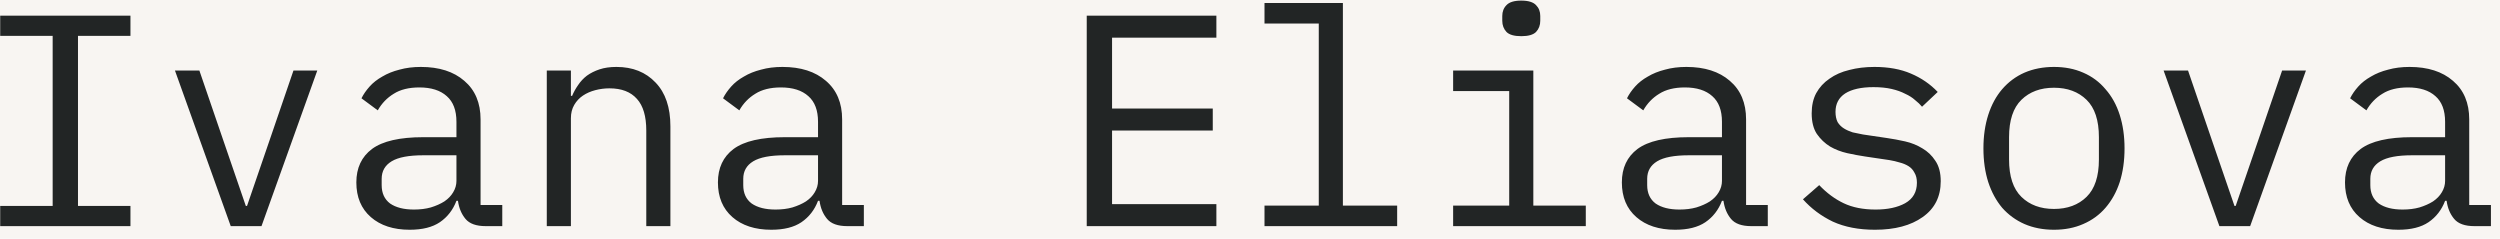 <svg width="199" height="19" viewBox="0 0 199 19" fill="none" xmlns="http://www.w3.org/2000/svg">
<rect width="199" height="19" fill="#F8F5F2"/>
<path d="M0.016 18V16.392H4.192V2.856H0.016V1.248H10.384V2.856H6.208V16.392H10.384V18H0.016ZM18.367 18L13.927 5.616H15.871L17.647 10.8L19.567 16.392H19.663L21.583 10.8L23.359 5.616H25.255L20.815 18H18.367ZM38.661 18C37.909 18 37.373 17.808 37.053 17.424C36.733 17.04 36.533 16.56 36.453 15.984H36.333C36.061 16.704 35.621 17.272 35.013 17.688C34.421 18.088 33.621 18.288 32.613 18.288C31.317 18.288 30.285 17.952 29.517 17.28C28.749 16.608 28.365 15.688 28.365 14.52C28.365 13.368 28.781 12.48 29.613 11.856C30.461 11.232 31.821 10.92 33.693 10.92H36.333V9.696C36.333 8.784 36.077 8.104 35.565 7.656C35.053 7.192 34.325 6.96 33.381 6.96C32.549 6.96 31.869 7.128 31.341 7.464C30.813 7.784 30.389 8.224 30.069 8.784L28.773 7.824C28.933 7.504 29.149 7.192 29.421 6.888C29.693 6.584 30.029 6.32 30.429 6.096C30.829 5.856 31.285 5.672 31.797 5.544C32.309 5.4 32.877 5.328 33.501 5.328C34.957 5.328 36.109 5.696 36.957 6.432C37.821 7.168 38.253 8.192 38.253 9.504V16.32H39.981V18H38.661ZM32.949 16.68C33.445 16.68 33.893 16.624 34.293 16.512C34.709 16.384 35.069 16.224 35.373 16.032C35.677 15.824 35.909 15.584 36.069 15.312C36.245 15.024 36.333 14.72 36.333 14.4V12.36H33.693C32.541 12.36 31.701 12.52 31.173 12.84C30.645 13.16 30.381 13.624 30.381 14.232V14.736C30.381 15.376 30.605 15.864 31.053 16.2C31.517 16.52 32.149 16.68 32.949 16.68ZM43.524 18V5.616H45.444V7.632H45.54C45.668 7.328 45.828 7.04 46.02 6.768C46.212 6.48 46.444 6.232 46.716 6.024C47.004 5.816 47.34 5.648 47.724 5.52C48.108 5.392 48.556 5.328 49.068 5.328C50.364 5.328 51.404 5.744 52.188 6.576C52.972 7.392 53.364 8.552 53.364 10.056V18H51.444V10.392C51.444 9.256 51.196 8.416 50.7 7.872C50.204 7.312 49.476 7.032 48.516 7.032C48.132 7.032 47.756 7.08 47.388 7.176C47.02 7.272 46.692 7.416 46.404 7.608C46.116 7.8 45.884 8.048 45.708 8.352C45.532 8.656 45.444 9.008 45.444 9.408V18H43.524ZM67.442 18C66.691 18 66.154 17.808 65.835 17.424C65.514 17.04 65.314 16.56 65.234 15.984H65.115C64.843 16.704 64.403 17.272 63.794 17.688C63.203 18.088 62.403 18.288 61.395 18.288C60.099 18.288 59.066 17.952 58.298 17.28C57.531 16.608 57.147 15.688 57.147 14.52C57.147 13.368 57.562 12.48 58.395 11.856C59.242 11.232 60.602 10.92 62.474 10.92H65.115V9.696C65.115 8.784 64.859 8.104 64.347 7.656C63.834 7.192 63.106 6.96 62.163 6.96C61.331 6.96 60.651 7.128 60.123 7.464C59.594 7.784 59.17 8.224 58.85 8.784L57.554 7.824C57.715 7.504 57.931 7.192 58.203 6.888C58.474 6.584 58.81 6.32 59.211 6.096C59.611 5.856 60.066 5.672 60.578 5.544C61.09 5.4 61.658 5.328 62.282 5.328C63.739 5.328 64.891 5.696 65.739 6.432C66.603 7.168 67.034 8.192 67.034 9.504V16.32H68.763V18H67.442ZM61.73 16.68C62.227 16.68 62.675 16.624 63.075 16.512C63.49 16.384 63.85 16.224 64.154 16.032C64.459 15.824 64.691 15.584 64.85 15.312C65.026 15.024 65.115 14.72 65.115 14.4V12.36H62.474C61.322 12.36 60.483 12.52 59.955 12.84C59.426 13.16 59.163 13.624 59.163 14.232V14.736C59.163 15.376 59.386 15.864 59.834 16.2C60.298 16.52 60.931 16.68 61.73 16.68ZM86.504 18V1.248H96.824V3H88.52V8.64H96.536V10.392H88.52V16.248H96.824V18H86.504ZM100.654 16.368H104.974V1.872H100.654V0.24H106.894V16.368H111.214V18H100.654V16.368ZM121.093 2.88C120.533 2.88 120.141 2.768 119.917 2.544C119.693 2.304 119.581 2.008 119.581 1.656V1.272C119.581 0.92 119.693 0.632 119.917 0.408C120.141 0.168 120.533 0.048 121.093 0.048C121.653 0.048 122.045 0.168 122.269 0.408C122.493 0.632 122.605 0.92 122.605 1.272V1.656C122.605 2.008 122.493 2.304 122.269 2.544C122.045 2.768 121.653 2.88 121.093 2.88ZM115.669 16.368H120.133V7.248H115.669V5.616H122.053V16.368H126.229V18H115.669V16.368ZM139.396 18C138.644 18 138.108 17.808 137.788 17.424C137.468 17.04 137.268 16.56 137.188 15.984H137.068C136.796 16.704 136.356 17.272 135.748 17.688C135.156 18.088 134.356 18.288 133.348 18.288C132.052 18.288 131.02 17.952 130.252 17.28C129.484 16.608 129.1 15.688 129.1 14.52C129.1 13.368 129.516 12.48 130.348 11.856C131.196 11.232 132.556 10.92 134.428 10.92H137.068V9.696C137.068 8.784 136.812 8.104 136.3 7.656C135.788 7.192 135.06 6.96 134.116 6.96C133.284 6.96 132.604 7.128 132.076 7.464C131.548 7.784 131.124 8.224 130.804 8.784L129.508 7.824C129.668 7.504 129.884 7.192 130.156 6.888C130.428 6.584 130.764 6.32 131.164 6.096C131.564 5.856 132.02 5.672 132.532 5.544C133.044 5.4 133.612 5.328 134.236 5.328C135.692 5.328 136.844 5.696 137.692 6.432C138.556 7.168 138.988 8.192 138.988 9.504V16.32H140.716V18H139.396ZM133.684 16.68C134.18 16.68 134.628 16.624 135.028 16.512C135.444 16.384 135.804 16.224 136.108 16.032C136.412 15.824 136.644 15.584 136.804 15.312C136.98 15.024 137.068 14.72 137.068 14.4V12.36H134.428C133.276 12.36 132.436 12.52 131.908 12.84C131.38 13.16 131.116 13.624 131.116 14.232V14.736C131.116 15.376 131.34 15.864 131.788 16.2C132.252 16.52 132.884 16.68 133.684 16.68ZM149.25 18.288C147.954 18.288 146.834 18.072 145.89 17.64C144.962 17.192 144.17 16.6 143.514 15.864L144.81 14.736C145.402 15.36 146.05 15.84 146.754 16.176C147.458 16.512 148.306 16.68 149.298 16.68C150.258 16.68 151.042 16.512 151.65 16.176C152.274 15.824 152.586 15.28 152.586 14.544C152.586 14.224 152.522 13.96 152.394 13.752C152.282 13.528 152.122 13.352 151.914 13.224C151.706 13.096 151.474 13 151.218 12.936C150.962 12.856 150.69 12.792 150.402 12.744L148.458 12.456C148.026 12.392 147.554 12.304 147.042 12.192C146.546 12.08 146.09 11.904 145.674 11.664C145.258 11.408 144.906 11.072 144.618 10.656C144.346 10.24 144.21 9.696 144.21 9.024C144.21 8.4 144.33 7.864 144.57 7.416C144.826 6.952 145.178 6.568 145.626 6.264C146.074 5.944 146.602 5.712 147.21 5.568C147.818 5.408 148.482 5.328 149.202 5.328C150.322 5.328 151.29 5.504 152.106 5.856C152.938 6.208 153.65 6.696 154.242 7.32L152.994 8.496C152.85 8.32 152.666 8.144 152.442 7.968C152.234 7.776 151.97 7.608 151.65 7.464C151.346 7.304 150.986 7.176 150.57 7.08C150.154 6.984 149.674 6.936 149.13 6.936C148.154 6.936 147.402 7.104 146.874 7.44C146.362 7.776 146.106 8.264 146.106 8.904C146.106 9.224 146.162 9.496 146.274 9.72C146.402 9.928 146.57 10.096 146.778 10.224C146.986 10.352 147.218 10.456 147.474 10.536C147.746 10.6 148.018 10.656 148.29 10.704L150.234 10.992C150.682 11.056 151.154 11.144 151.65 11.256C152.146 11.368 152.602 11.552 153.018 11.808C153.434 12.048 153.778 12.376 154.05 12.792C154.338 13.208 154.482 13.752 154.482 14.424C154.482 15.656 154.002 16.608 153.042 17.28C152.098 17.952 150.834 18.288 149.25 18.288ZM163.497 18.288C162.633 18.288 161.849 18.136 161.145 17.832C160.457 17.528 159.865 17.096 159.369 16.536C158.889 15.96 158.521 15.28 158.265 14.496C158.009 13.696 157.881 12.8 157.881 11.808C157.881 10.832 158.009 9.944 158.265 9.144C158.521 8.344 158.889 7.664 159.369 7.104C159.865 6.528 160.457 6.088 161.145 5.784C161.849 5.48 162.633 5.328 163.497 5.328C164.361 5.328 165.137 5.48 165.825 5.784C166.529 6.088 167.121 6.528 167.601 7.104C168.097 7.664 168.473 8.344 168.729 9.144C168.985 9.944 169.113 10.832 169.113 11.808C169.113 12.8 168.985 13.696 168.729 14.496C168.473 15.28 168.097 15.96 167.601 16.536C167.121 17.096 166.529 17.528 165.825 17.832C165.137 18.136 164.361 18.288 163.497 18.288ZM163.497 16.632C164.569 16.632 165.433 16.312 166.089 15.672C166.745 15.032 167.073 14.04 167.073 12.696V10.92C167.073 9.576 166.745 8.584 166.089 7.944C165.433 7.304 164.569 6.984 163.497 6.984C162.425 6.984 161.561 7.304 160.905 7.944C160.249 8.584 159.921 9.576 159.921 10.92V12.696C159.921 14.04 160.249 15.032 160.905 15.672C161.561 16.312 162.425 16.632 163.497 16.632ZM176.664 18L172.224 5.616H174.168L175.944 10.8L177.864 16.392H177.96L179.88 10.8L181.656 5.616H183.552L179.112 18H176.664ZM196.958 18C196.206 18 195.67 17.808 195.35 17.424C195.03 17.04 194.83 16.56 194.75 15.984H194.63C194.358 16.704 193.918 17.272 193.31 17.688C192.718 18.088 191.918 18.288 190.91 18.288C189.614 18.288 188.582 17.952 187.814 17.28C187.046 16.608 186.662 15.688 186.662 14.52C186.662 13.368 187.078 12.48 187.91 11.856C188.758 11.232 190.118 10.92 191.99 10.92H194.63V9.696C194.63 8.784 194.374 8.104 193.862 7.656C193.35 7.192 192.622 6.96 191.678 6.96C190.846 6.96 190.166 7.128 189.638 7.464C189.11 7.784 188.686 8.224 188.366 8.784L187.07 7.824C187.23 7.504 187.446 7.192 187.718 6.888C187.99 6.584 188.326 6.32 188.726 6.096C189.126 5.856 189.582 5.672 190.094 5.544C190.606 5.4 191.174 5.328 191.798 5.328C193.254 5.328 194.406 5.696 195.254 6.432C196.118 7.168 196.55 8.192 196.55 9.504V16.32H198.278V18H196.958ZM191.246 16.68C191.742 16.68 192.19 16.624 192.59 16.512C193.006 16.384 193.366 16.224 193.67 16.032C193.974 15.824 194.206 15.584 194.366 15.312C194.542 15.024 194.63 14.72 194.63 14.4V12.36H191.99C190.838 12.36 189.998 12.52 189.47 12.84C188.942 13.16 188.678 13.624 188.678 14.232V14.736C188.678 15.376 188.902 15.864 189.35 16.2C189.814 16.52 190.446 16.68 191.246 16.68Z" fill="#222525"/>
</svg>
